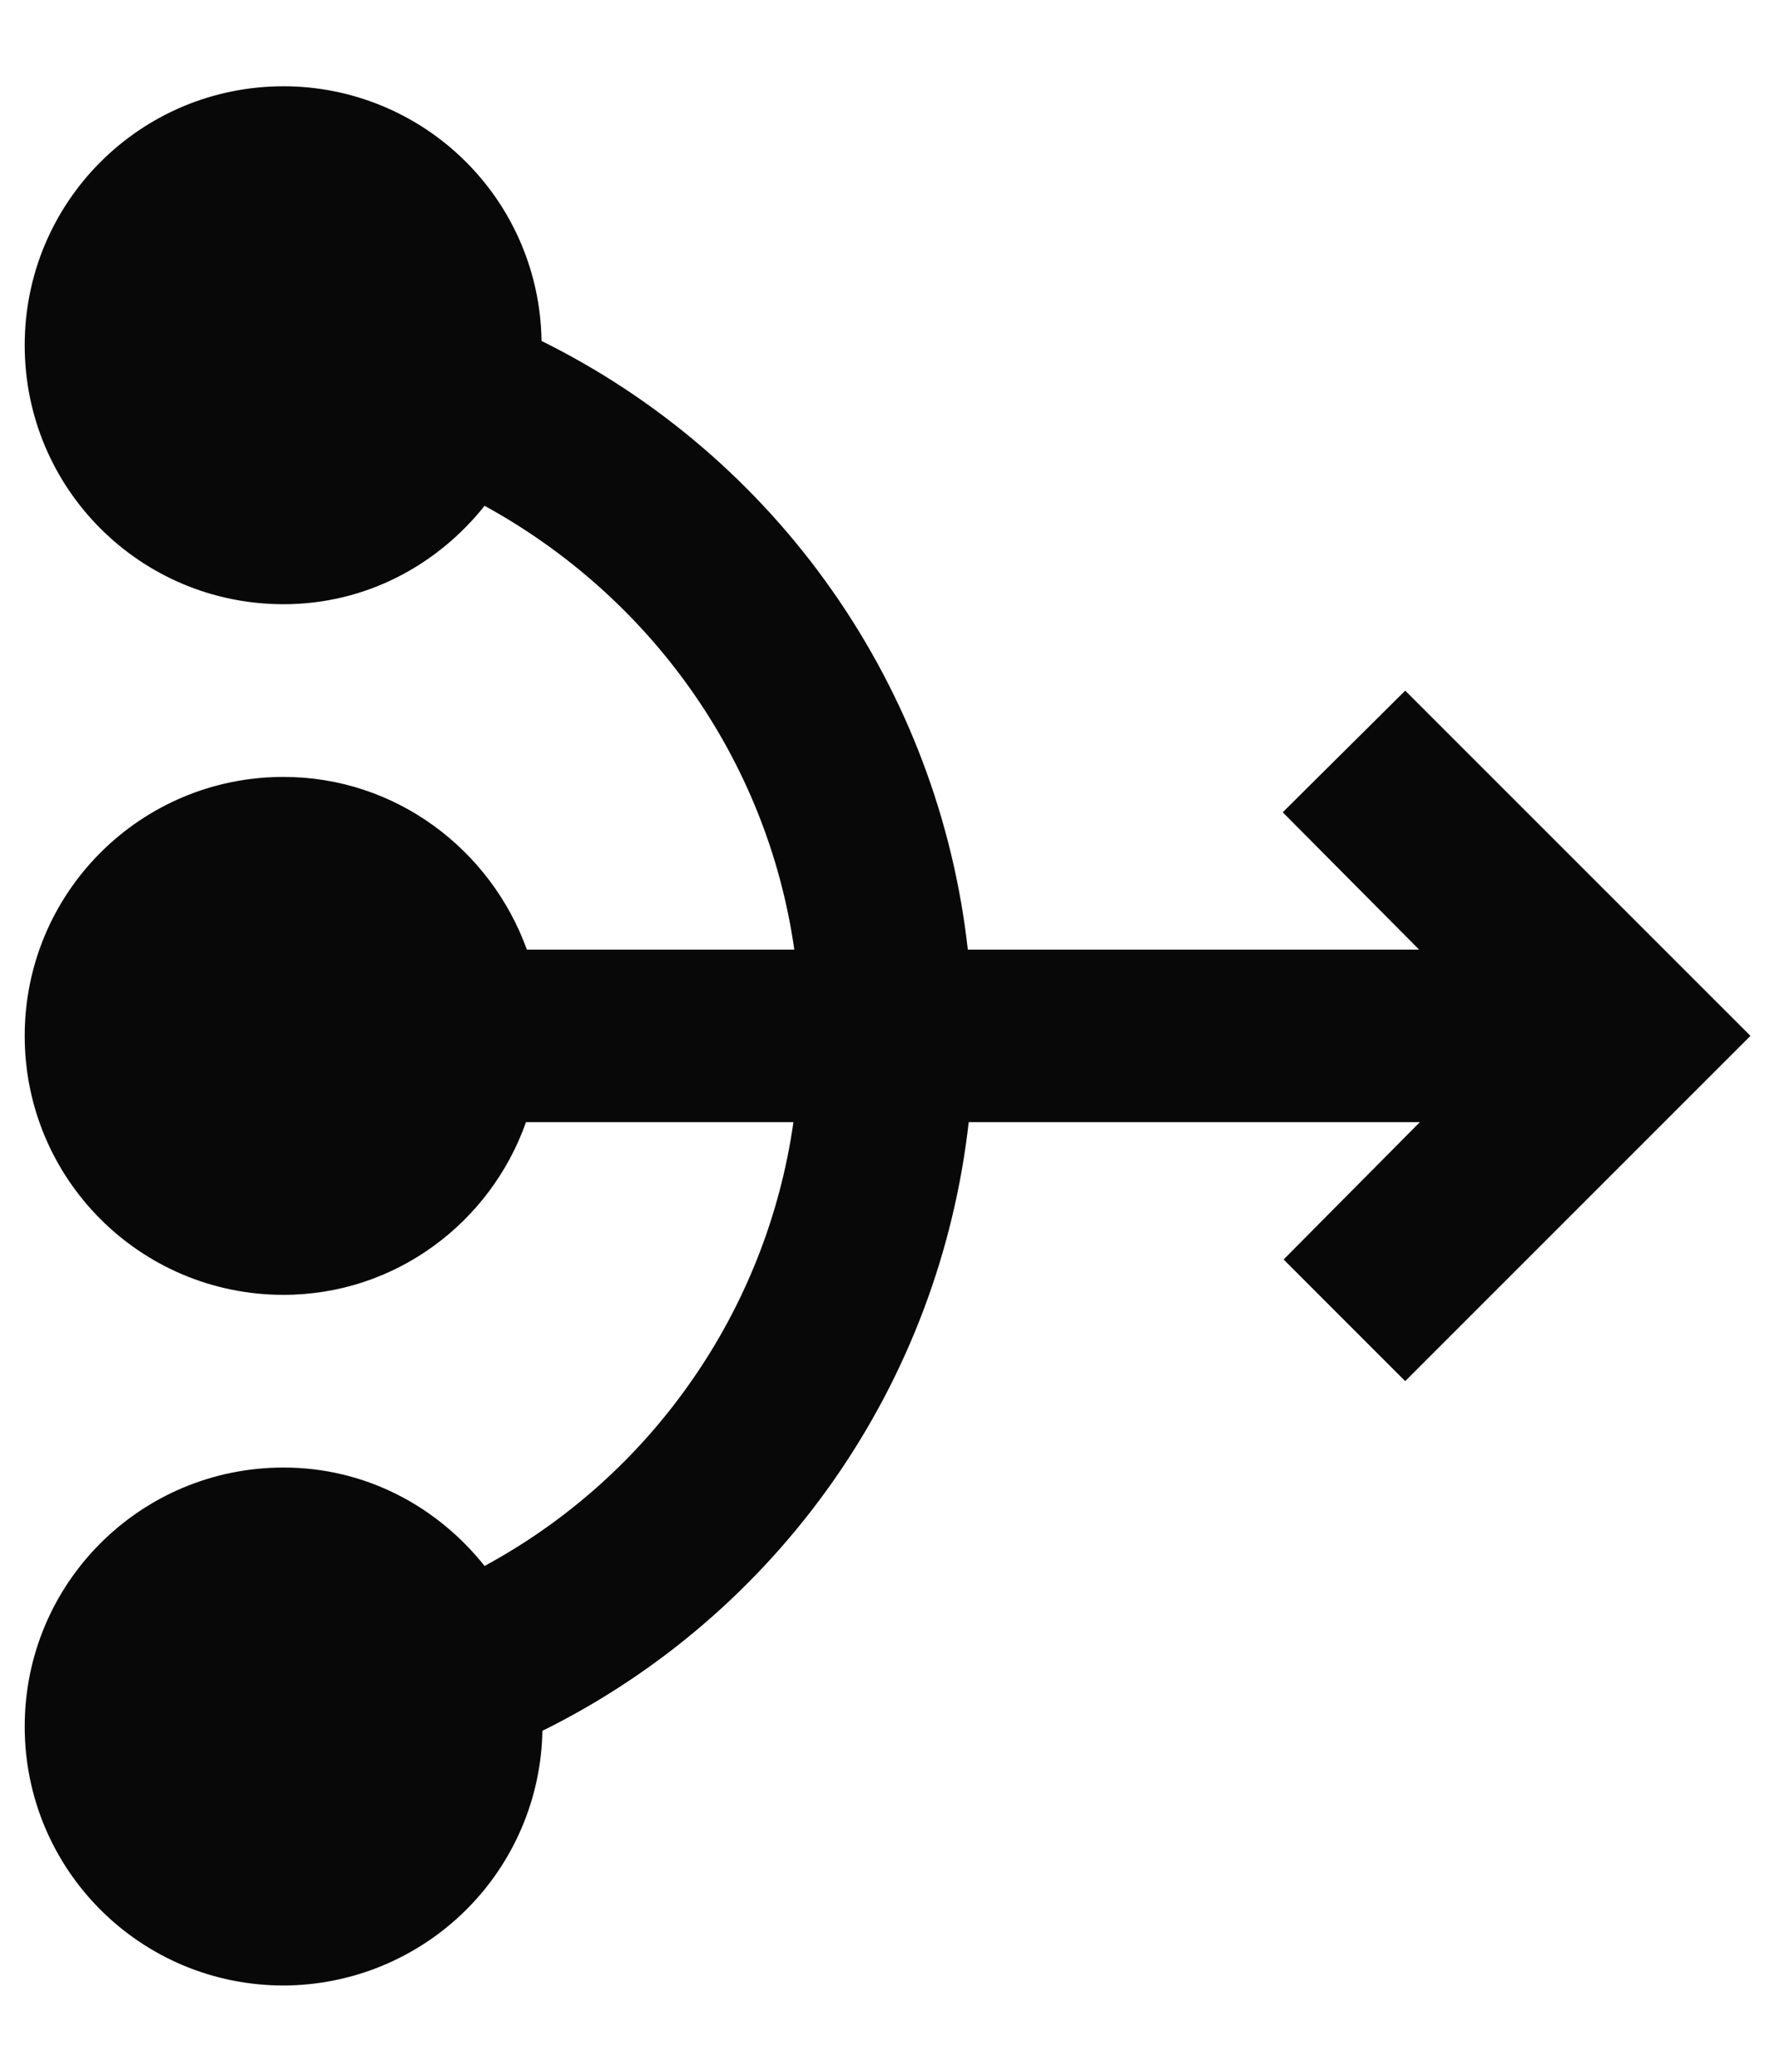 <svg width="12" height="14" viewBox="0 0 12 14" fill="none" xmlns="http://www.w3.org/2000/svg">
<path d="M11.834 7L9.5 9.333L8.678 8.511L9.599 7.583H6.549C6.451 8.455 6.137 9.289 5.633 10.008C5.13 10.726 4.454 11.307 3.667 11.696C3.659 12.155 3.471 12.592 3.143 12.914C2.816 13.235 2.376 13.416 1.917 13.417C0.949 13.417 0.167 12.635 0.167 11.667C0.167 10.698 0.949 9.917 1.917 9.917C2.471 9.917 2.955 10.179 3.276 10.582C3.834 10.28 4.314 9.851 4.676 9.33C5.039 8.81 5.275 8.211 5.364 7.583H3.556C3.317 8.26 2.675 8.75 1.917 8.75C0.949 8.75 0.167 7.968 0.167 7C0.167 6.032 0.949 5.25 1.917 5.25C2.675 5.25 3.317 5.74 3.562 6.417H5.37C5.184 5.116 4.384 4.025 3.276 3.418C2.955 3.821 2.471 4.083 1.917 4.083C0.949 4.083 0.167 3.302 0.167 2.333C0.167 1.365 0.949 0.583 1.917 0.583C2.376 0.583 2.816 0.764 3.142 1.086C3.469 1.408 3.655 1.846 3.661 2.304C4.448 2.693 5.124 3.274 5.627 3.992C6.131 4.711 6.446 5.545 6.543 6.417H9.594L8.672 5.489L9.5 4.667L11.834 7Z" fill="#080808"/>
</svg>
